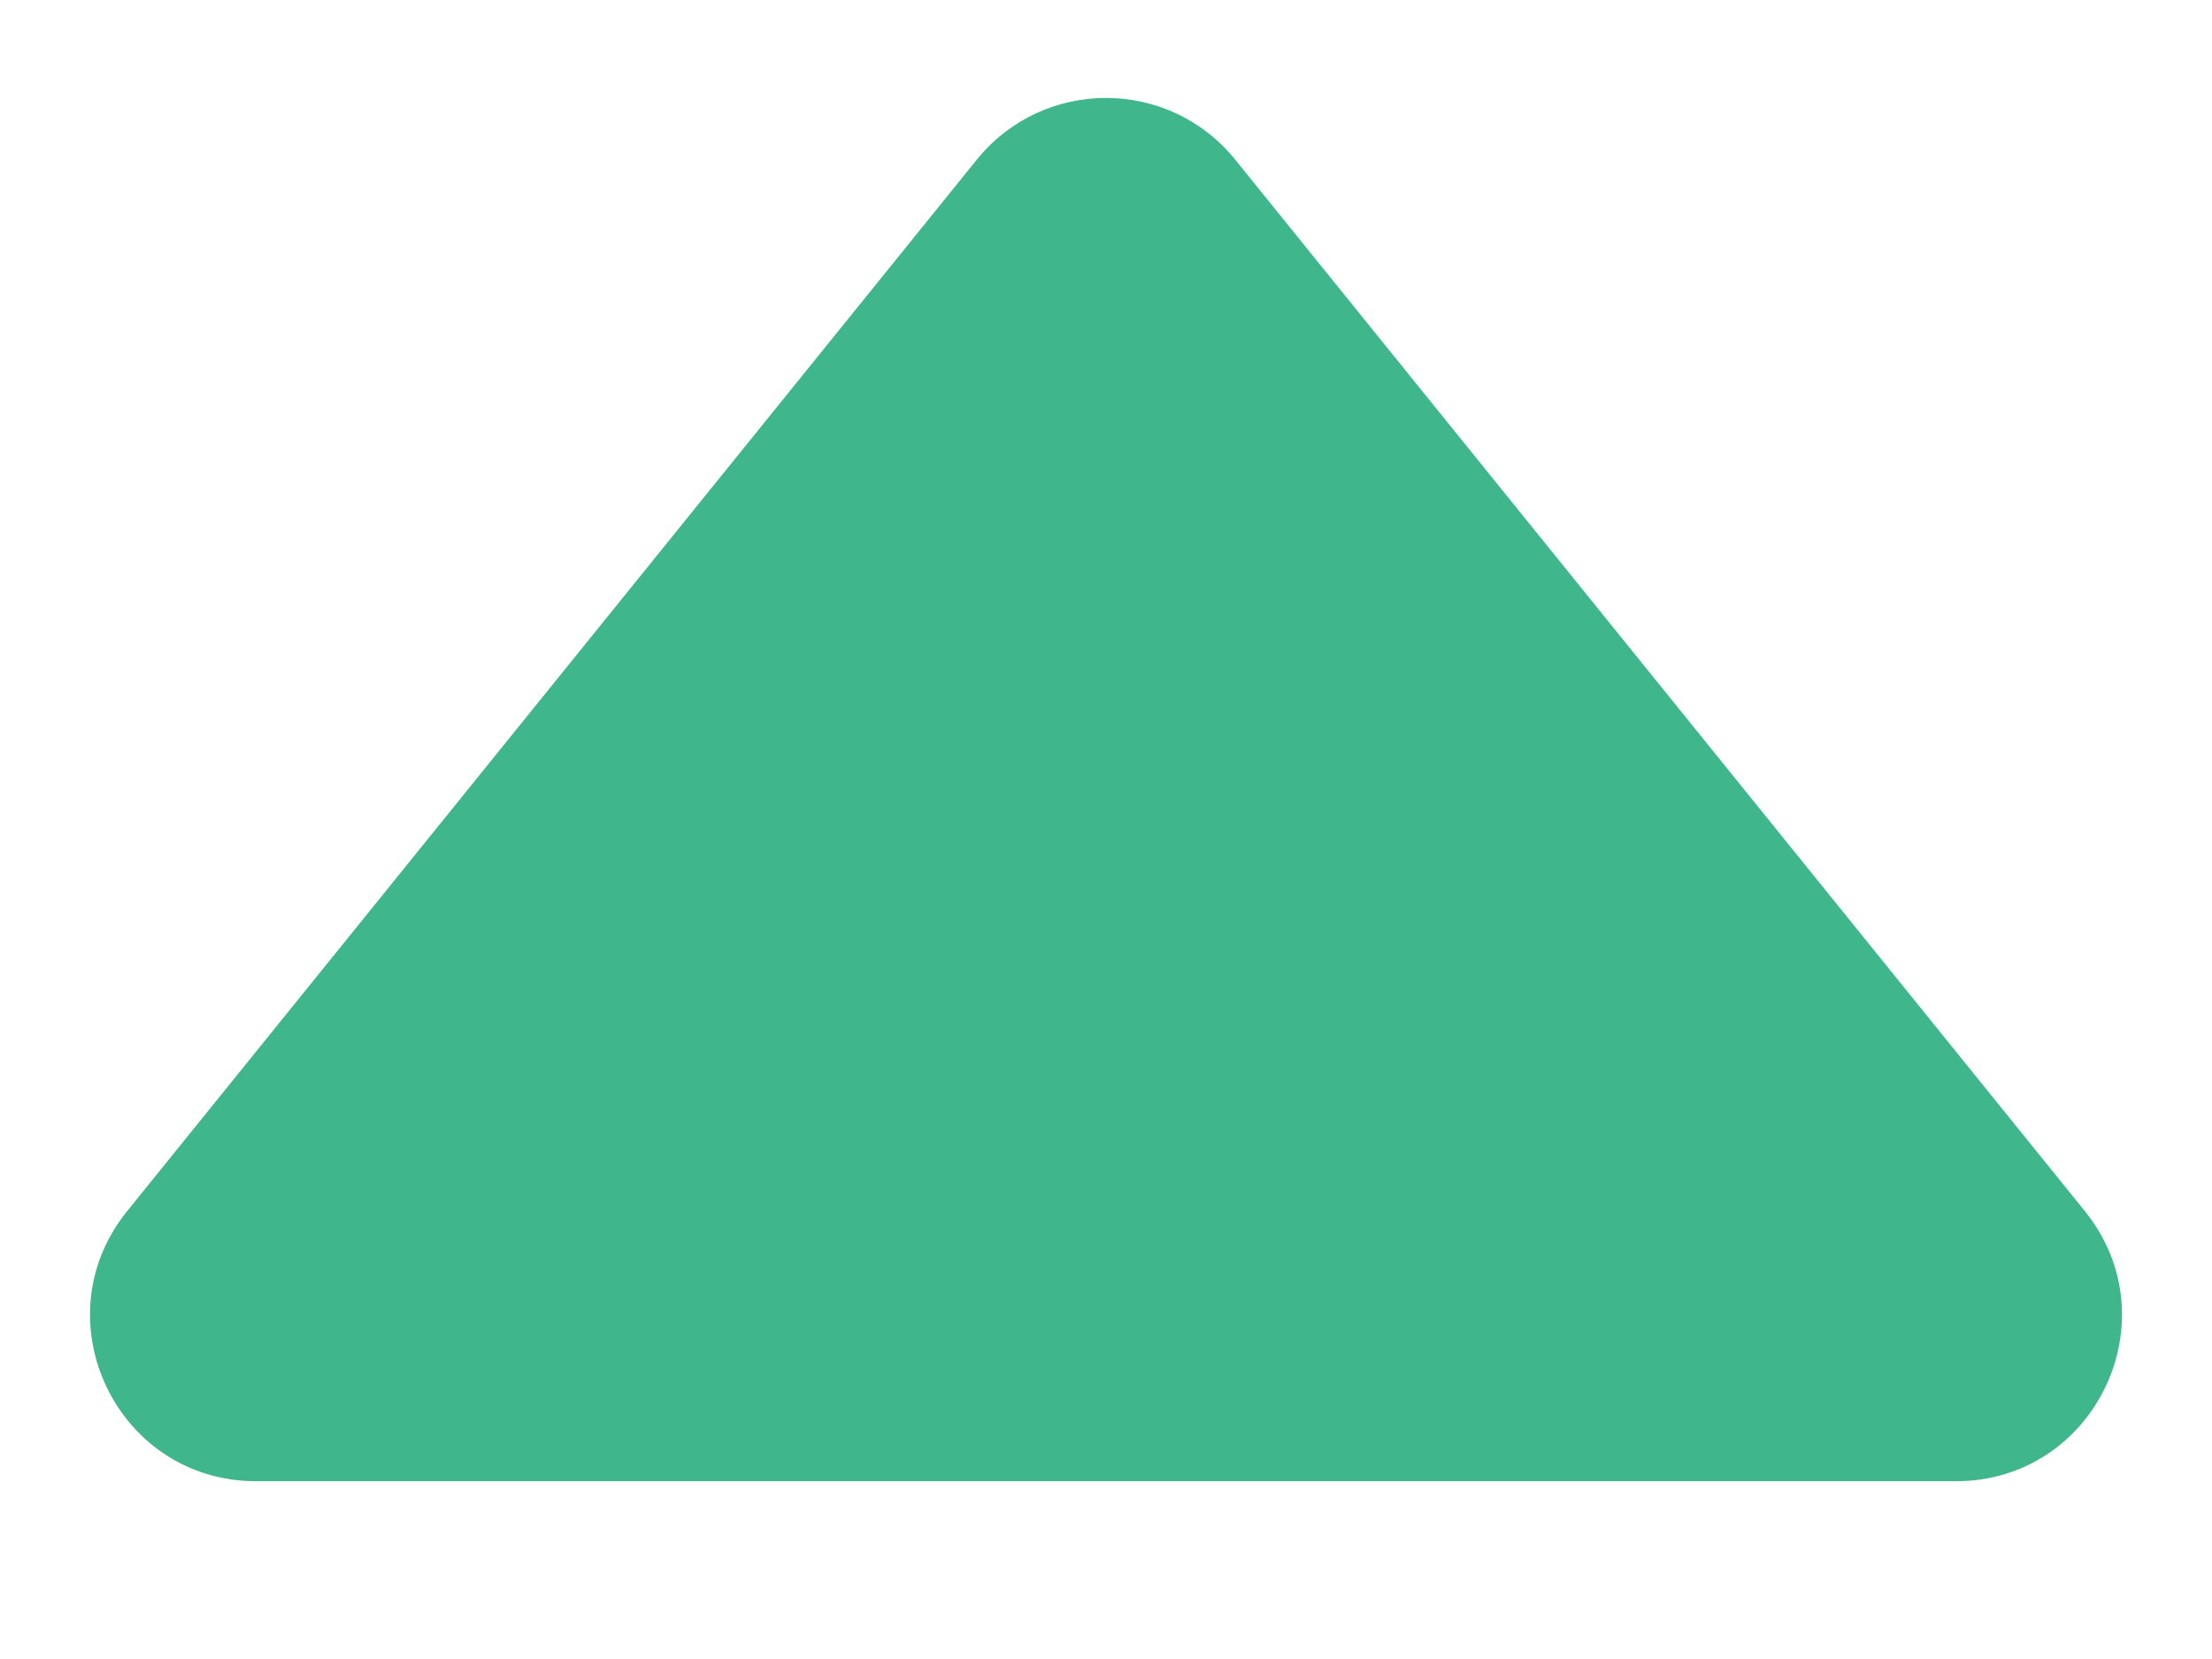<svg width="8" height="6" viewBox="0 0 8 6" fill="none" xmlns="http://www.w3.org/2000/svg">
<path d="M3.533 0.577C3.774 0.28 4.226 0.28 4.467 0.577L7.54 4.38C7.857 4.772 7.578 5.357 7.074 5.357L0.926 5.357C0.422 5.357 0.143 4.772 0.46 4.38L3.533 0.577Z" fill="#3FB68B"/>
</svg>
